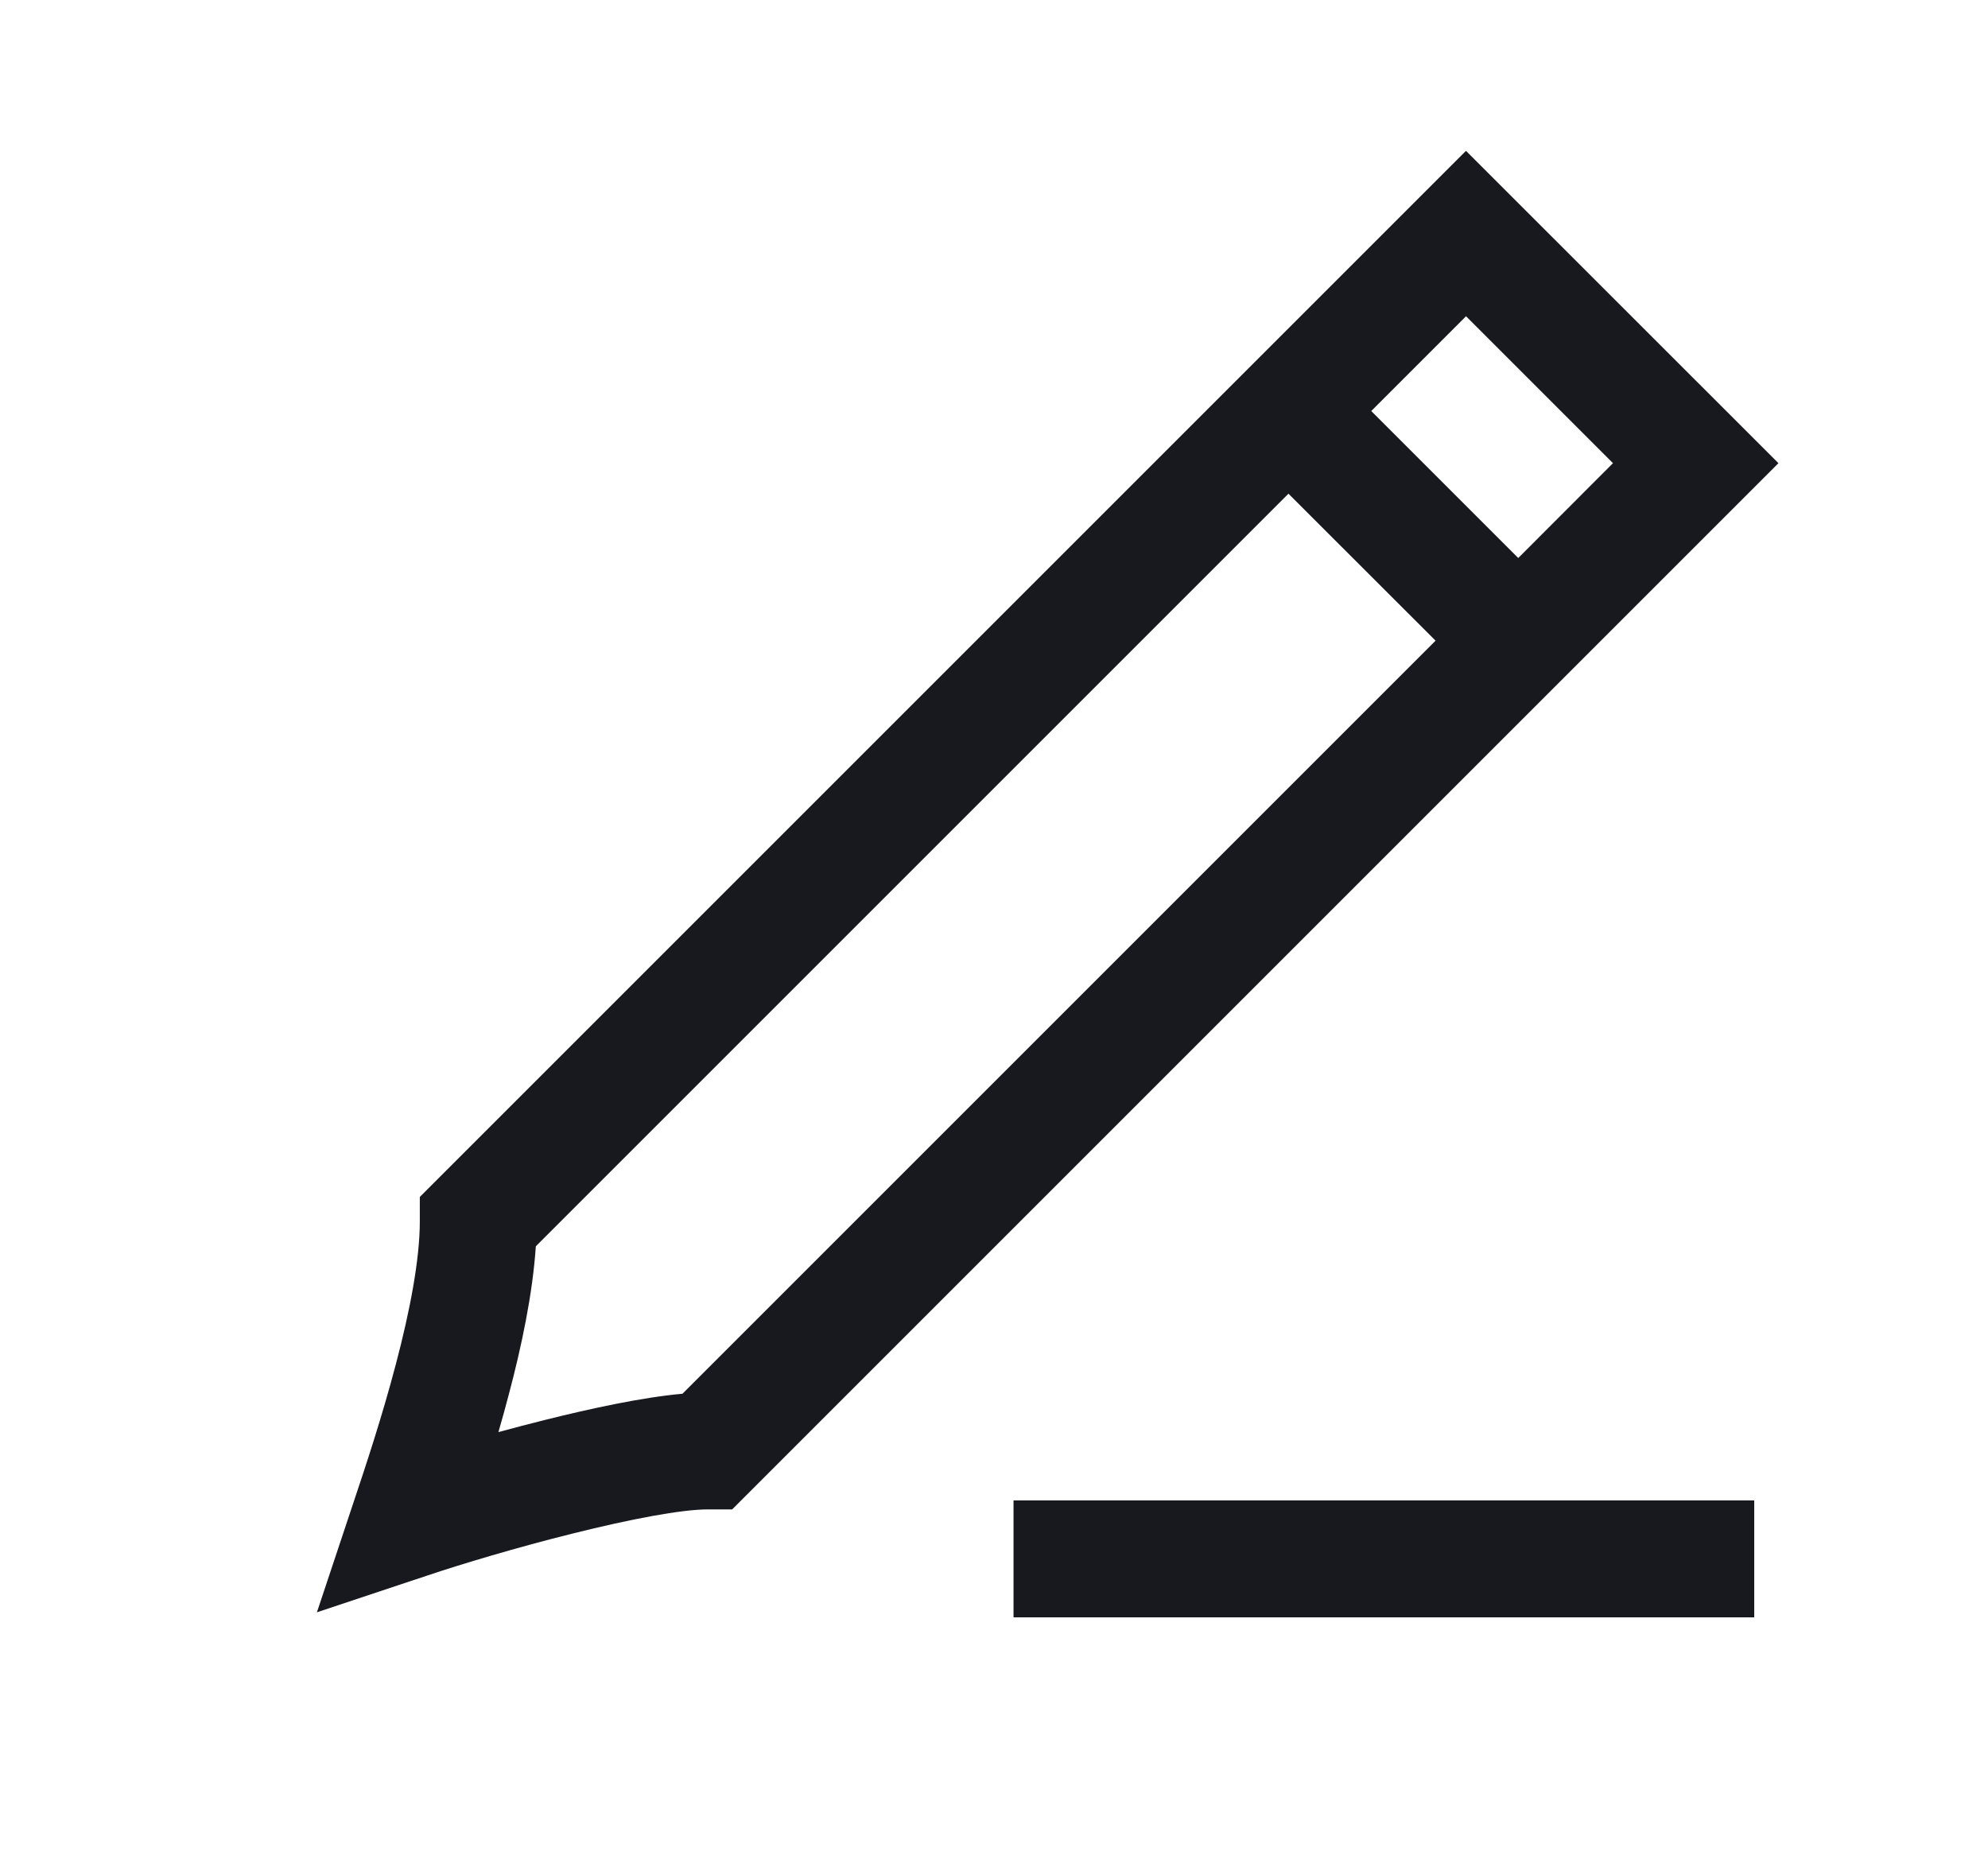 <svg width="17" height="16" viewBox="0 0 17 16" fill="none" xmlns="http://www.w3.org/2000/svg">
<g id="Edit">
<path id="Union" d="M12.536 1.29L15.208 3.961L6.408 12.761L6.261 12.908H6.054C5.829 12.908 5.395 12.99 4.899 13.114C4.42 13.233 3.941 13.377 3.659 13.472L2.71 13.788L3.026 12.839C3.125 12.544 3.267 12.116 3.385 11.667C3.506 11.209 3.59 10.769 3.59 10.444V10.236L12.536 1.29ZM4.582 10.658C4.555 11.066 4.459 11.518 4.352 11.921C4.323 12.032 4.293 12.141 4.262 12.247C4.391 12.212 4.524 12.177 4.656 12.144C5.053 12.045 5.49 11.95 5.836 11.919L12.276 5.479L11.018 4.222L4.584 10.656L4.582 10.658ZM13.793 3.961L12.536 2.704L12.53 2.711L11.741 3.5L11.726 3.515L12.983 4.772L13.793 3.961ZM8.667 12.831V13.831H15.001V12.831H8.667Z" fill="#17191F"/>
</g>
</svg>
